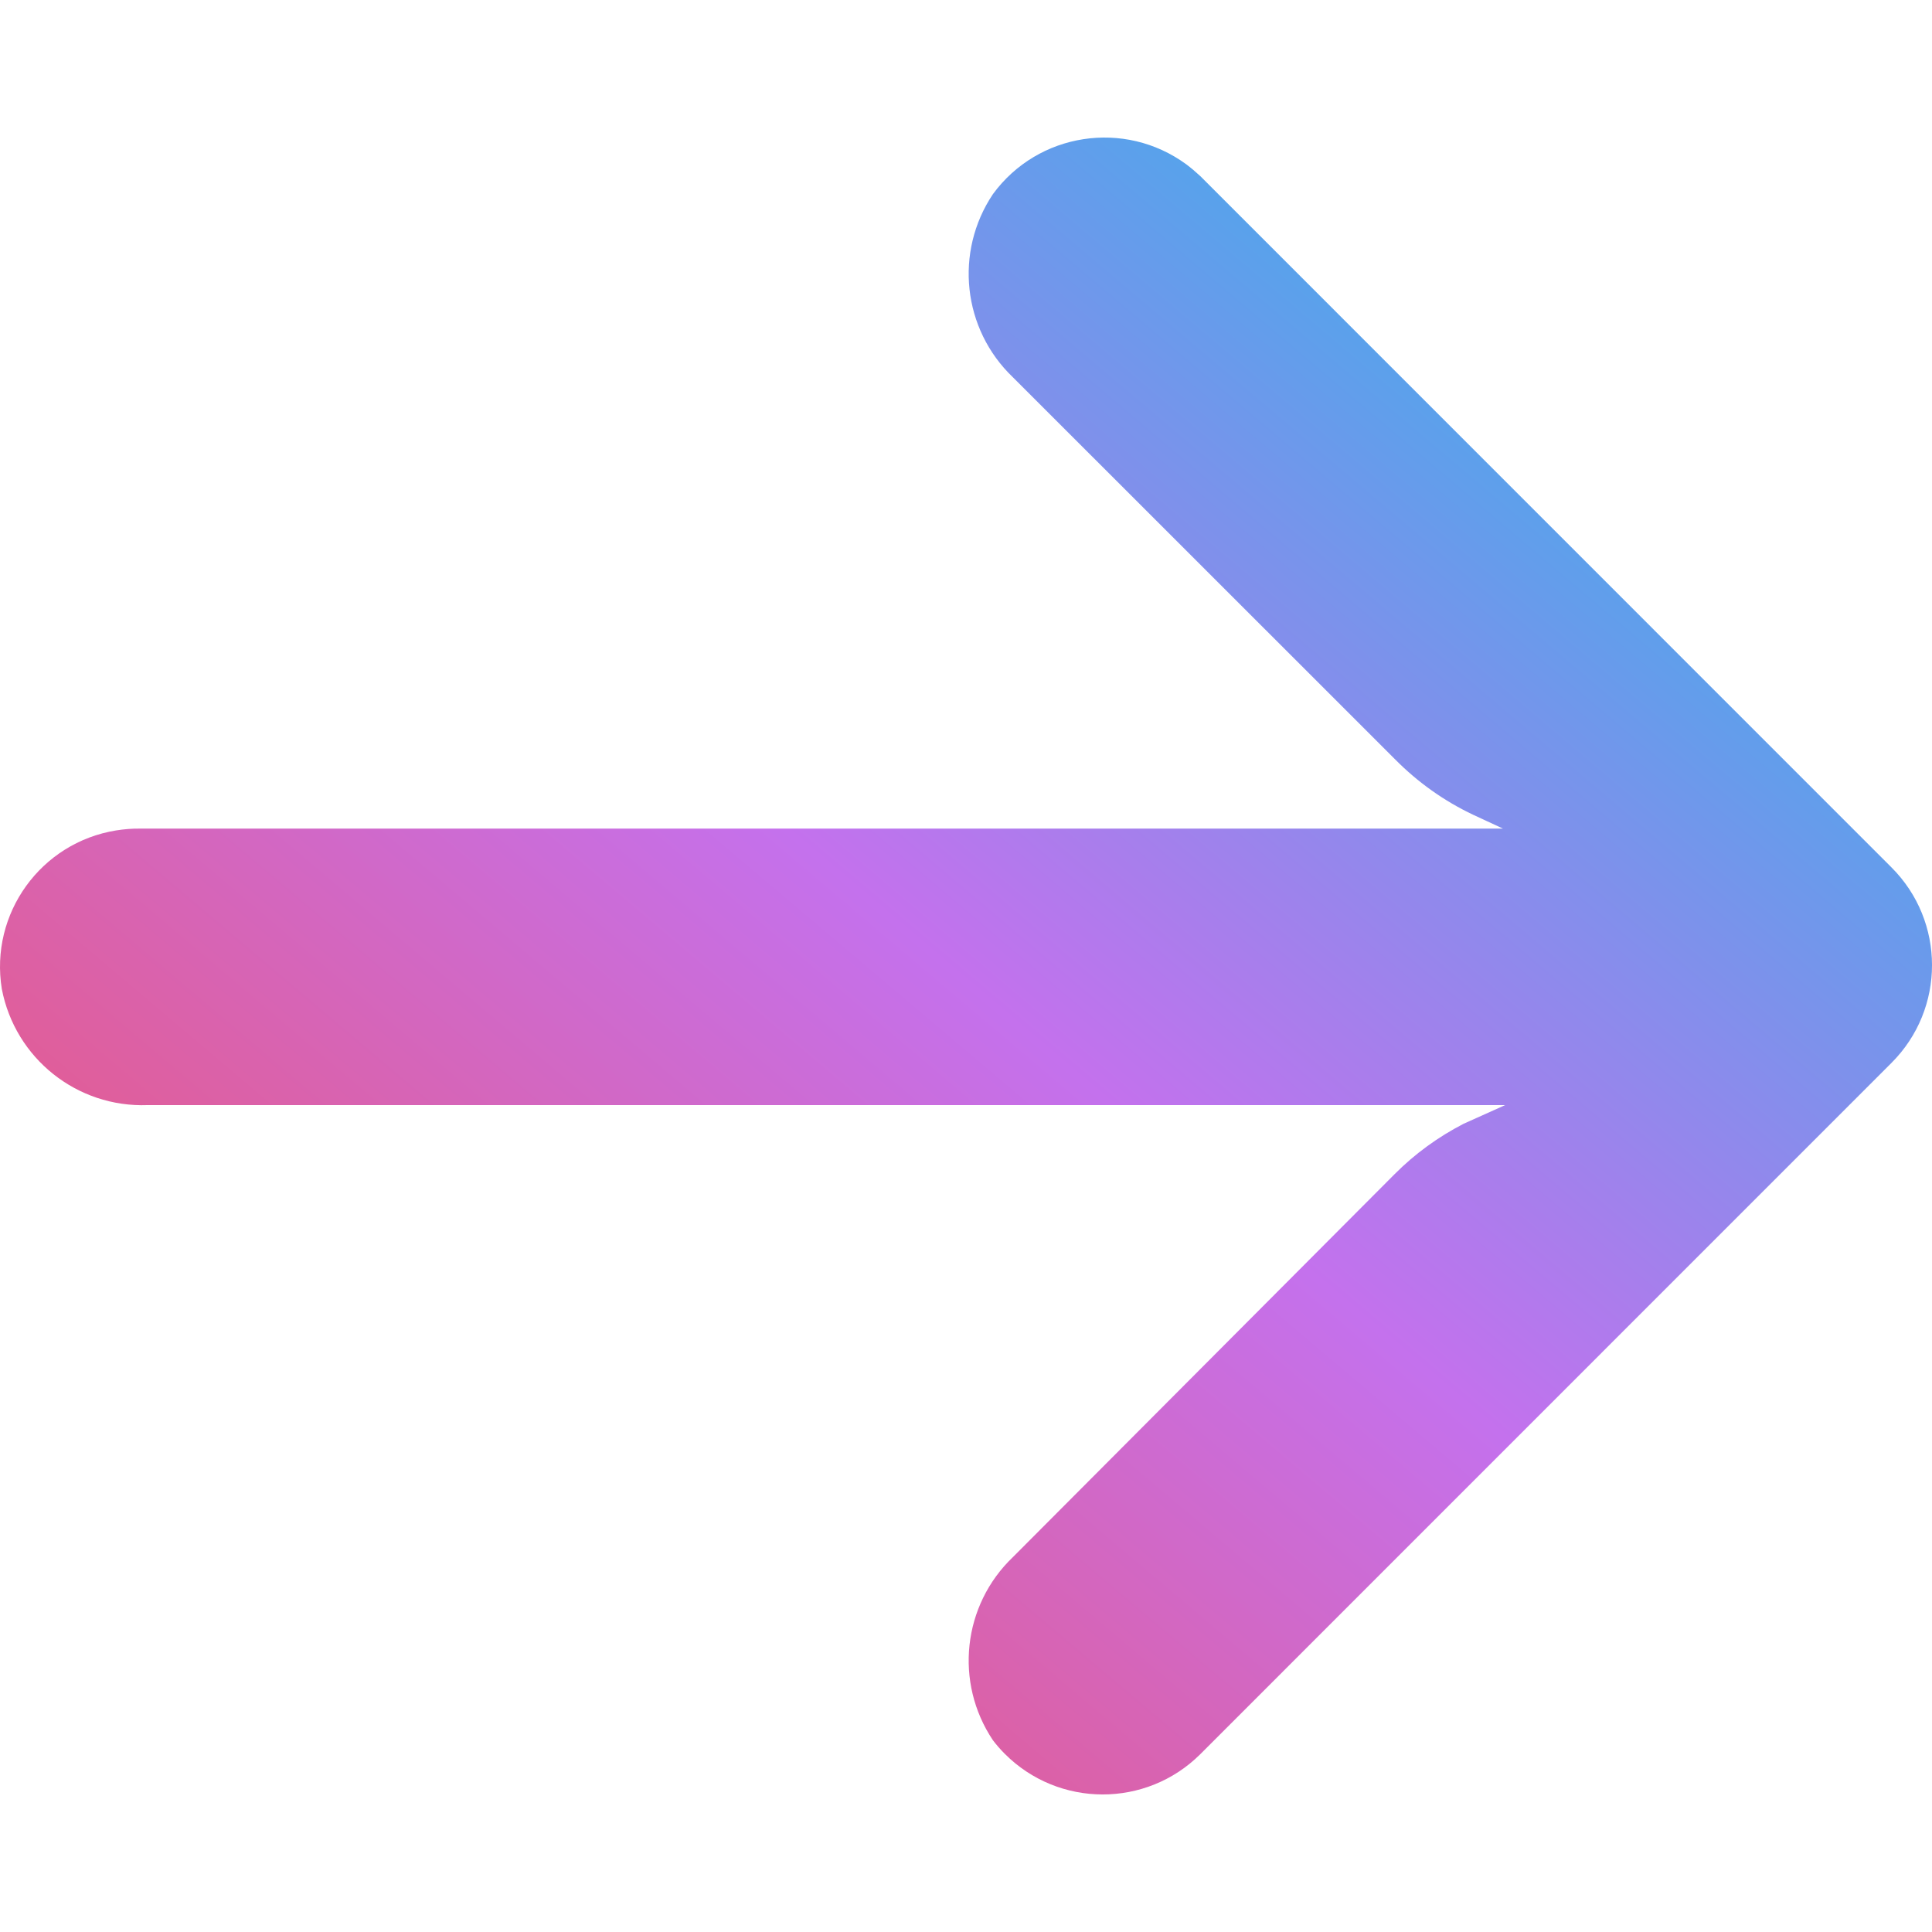 <svg width="17" height="17" viewBox="0 0 17 17" fill="none" xmlns="http://www.w3.org/2000/svg">
<g clip-path="url(#clip0_111_129)">
<path d="M1.022 7.307C1.091 7.296 1.162 7.29 1.232 7.291H13.225L12.964 7.17C12.708 7.049 12.476 6.884 12.277 6.683L8.913 3.32C8.47 2.897 8.396 2.217 8.737 1.708C9.134 1.166 9.895 1.049 10.437 1.445C10.481 1.478 10.522 1.513 10.562 1.55L16.643 7.632C17.119 8.107 17.119 8.877 16.644 9.352C16.644 9.352 16.644 9.353 16.643 9.353L10.562 15.435C10.086 15.909 9.316 15.908 8.841 15.432C8.804 15.395 8.769 15.355 8.737 15.313C8.396 14.804 8.47 14.124 8.913 13.701L12.271 10.332C12.449 10.153 12.654 10.004 12.879 9.888L13.244 9.724H1.299C0.678 9.747 0.133 9.313 0.016 8.702C-0.092 8.039 0.359 7.414 1.022 7.307Z" fill="url(#paint0_linear_111_129)"/>
</g>
<defs>
<linearGradient id="paint0_linear_111_129" x1="0.482" y1="15.571" x2="14.453" y2="-0.944" gradientUnits="userSpaceOnUse">
<stop stop-color="#F64F59"/>
<stop offset="0.484" stop-color="#C471ED"/>
<stop offset="1" stop-color="#12C2E9"/>
</linearGradient>
<clipPath id="clip0_111_129">
<rect width="17" height="17" fill="white" transform="matrix(-1 0 0 1 17 0)"/>
</clipPath>
</defs>
</svg>
